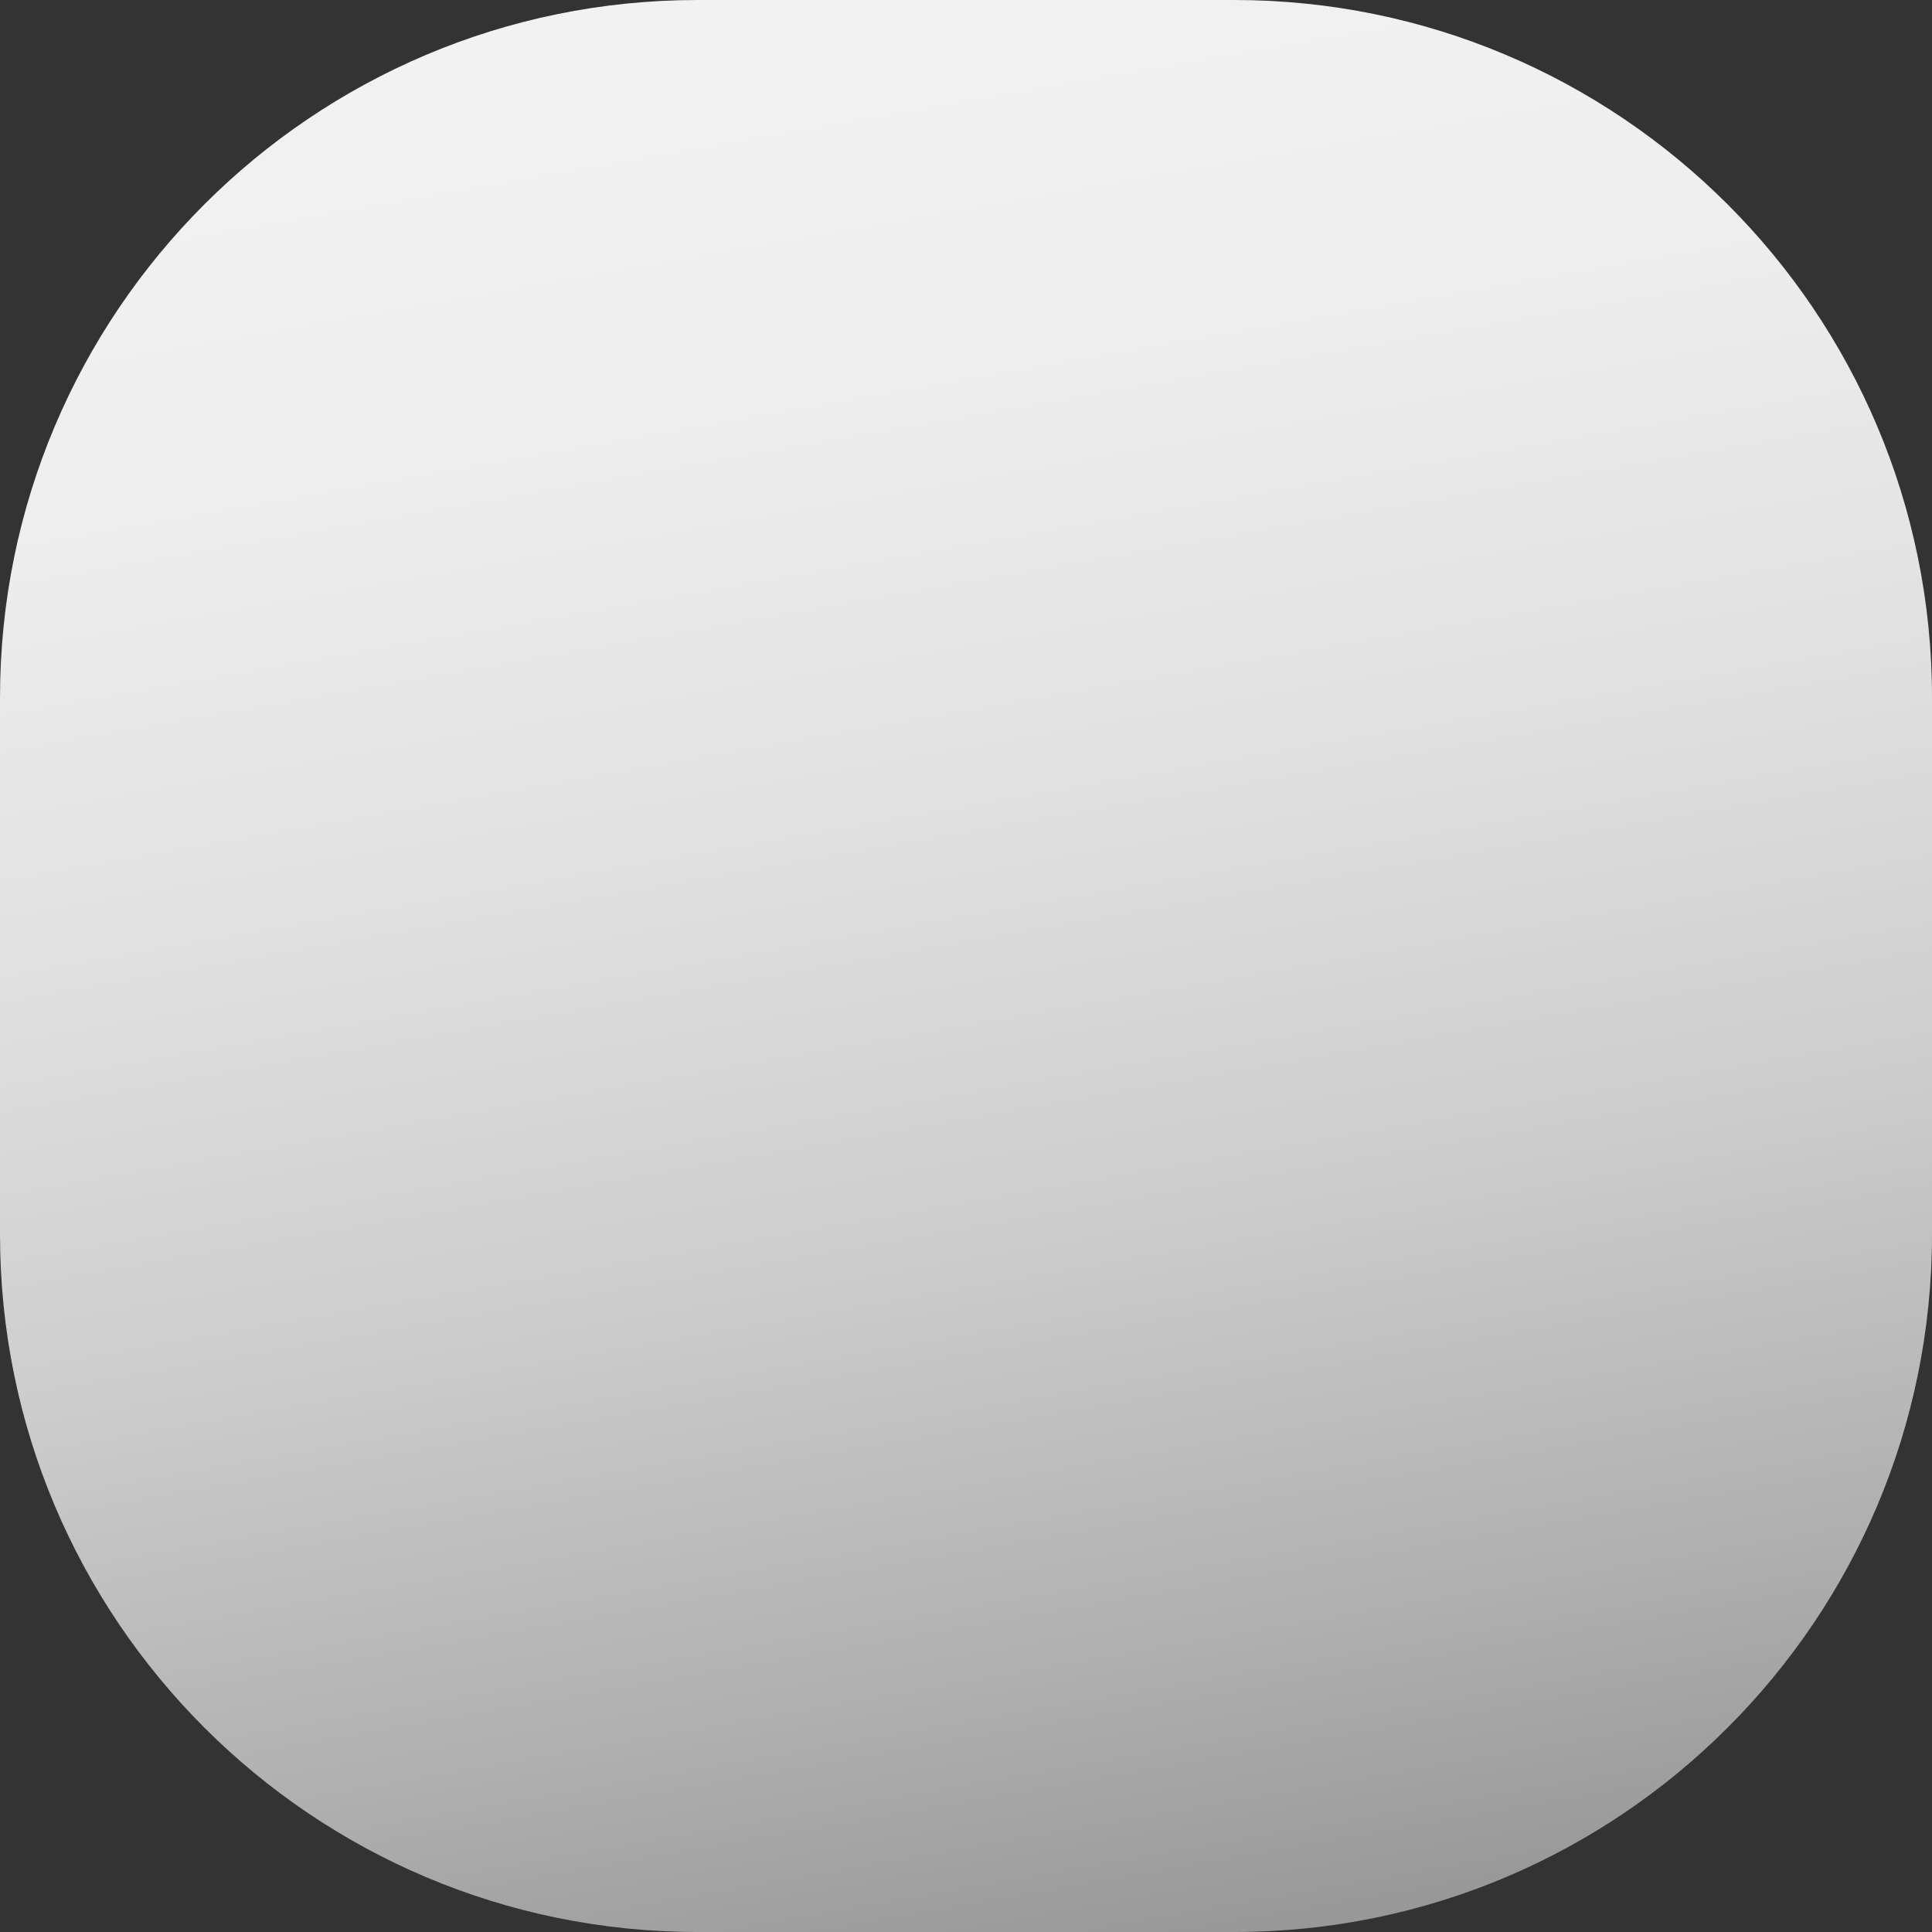 <?xml version="1.0" encoding="utf-8"?>
<!-- Generator: Adobe Illustrator 15.0.2, SVG Export Plug-In  -->
<!DOCTYPE svg PUBLIC "-//W3C//DTD SVG 1.1//EN" "http://www.w3.org/Graphics/SVG/1.1/DTD/svg11.dtd">
<svg version="1.1"
	 xmlns="http://www.w3.org/2000/svg" xmlns:xlink="http://www.w3.org/1999/xlink" xmlns:a="http://ns.adobe.com/AdobeSVGViewerExtensions/3.0/"
	 x="0px" y="0px" width="10px" height="10px" viewBox="0 0 10 10" overflow="visible" enable-background="new 0 0 10 10"
	 xml:space="preserve">
<rect x="0" y="0" width="10" height="10" fill="#333333" stroke="none"/>
<defs>
</defs>
<linearGradient id="SVGID_1_" gradientUnits="userSpaceOnUse" x1="-13006.094" y1="-13537.858" x2="-13007.907" y2="-13548.142" gradientTransform="matrix(-1 0 0 -1 -13002 -13538)">
	<stop  offset="0" style="stop-color:#F2F2F2"/>
	<stop  offset="0.203" style="stop-color:#EFEEEE"/>
	<stop  offset="0.414" style="stop-color:#E1E1E1"/>
	<stop  offset="0.629" style="stop-color:#CECDCD"/>
	<stop  offset="0.844" style="stop-color:#B0B0B0"/>
	<stop  offset="1" style="stop-color:#979797"/>
</linearGradient>
<path fill="url(#SVGID_1_)" d="M10,6.389C10,8.383,8.383,10,6.389,10H3.611C1.617,10,0,8.383,0,6.389V3.611C0,1.617,1.617,0,3.611,0
	h2.777C8.383,0,10,1.617,10,3.611V6.389z"/>
</svg>
